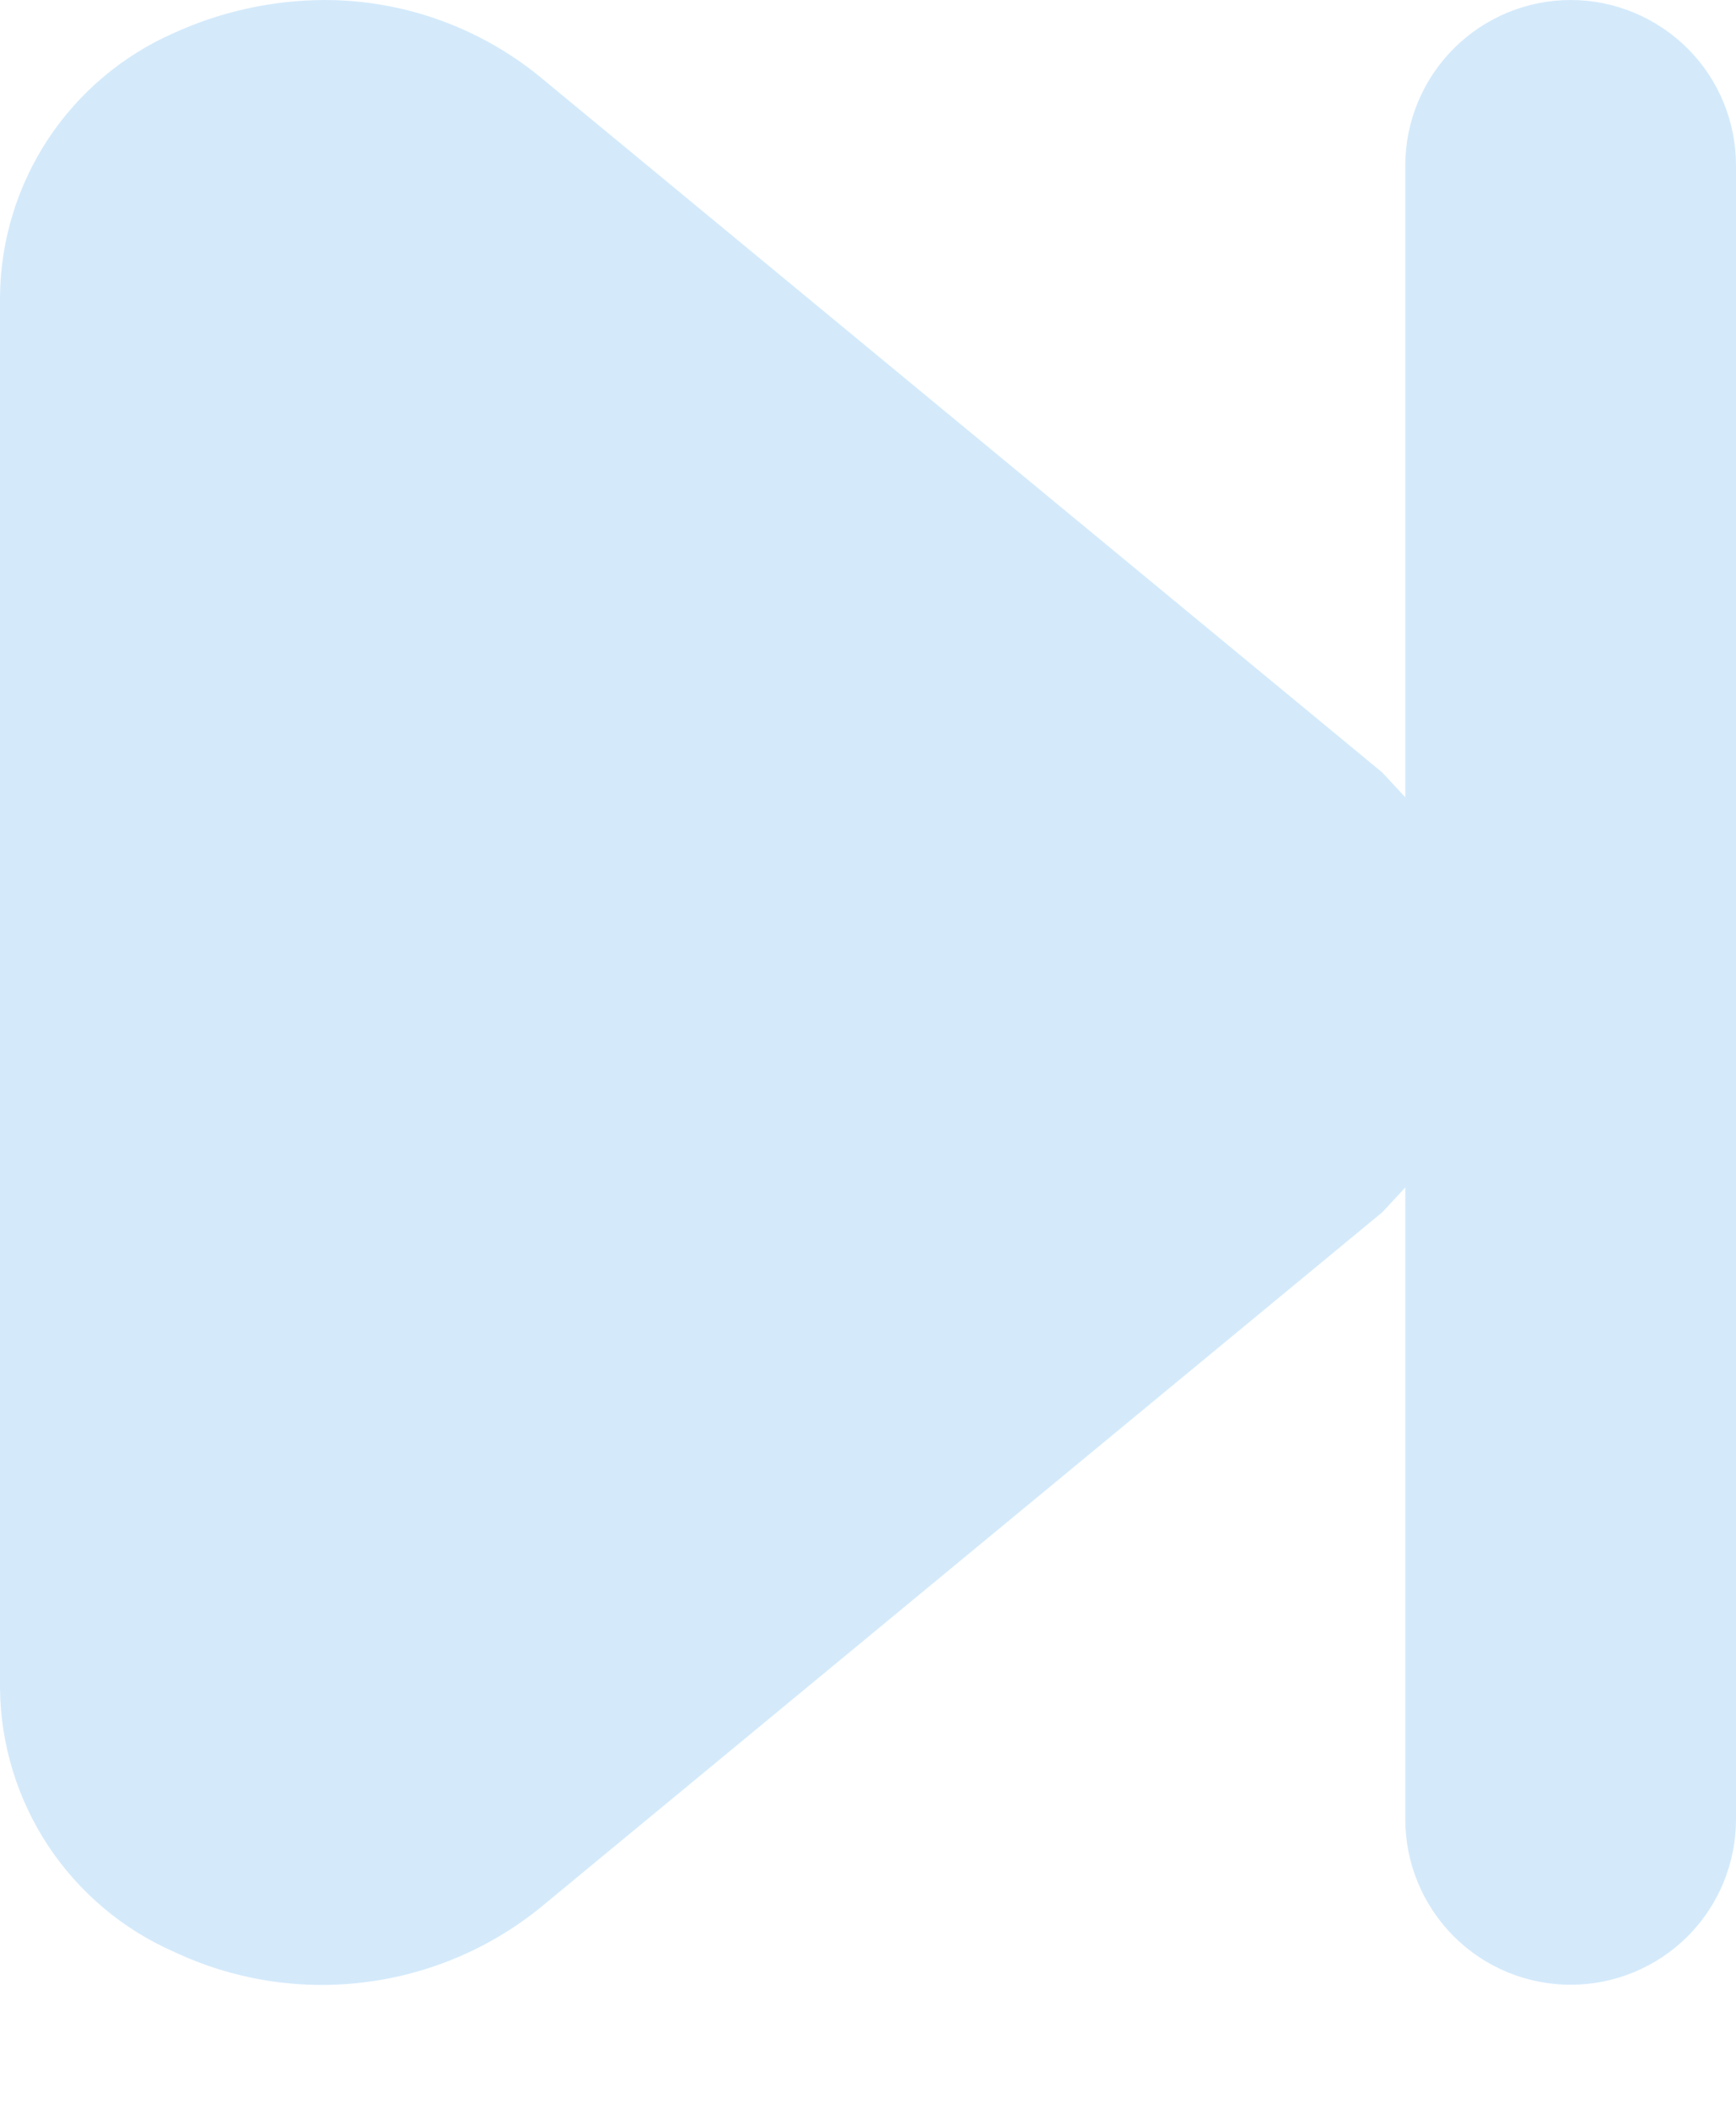 <svg width="14" height="17" viewBox="0 0 14 17" fill="none" xmlns="http://www.w3.org/2000/svg">
<path d="M1.4 15.733C1.874 15.957 2.402 16.044 2.923 15.982C3.444 15.921 3.937 15.715 4.347 15.387L11.147 9.773L11.333 9.573V14.667C11.333 15.02 11.474 15.36 11.724 15.61C11.974 15.86 12.313 16 12.667 16C13.02 16 13.359 15.86 13.61 15.61C13.86 15.36 14 15.02 14 14.667L14 1.333C14 0.98 13.86 0.641 13.61 0.391C13.359 0.141 13.02 2.67029e-05 12.667 2.67029e-05C12.313 2.67029e-05 11.974 0.141 11.724 0.391C11.474 0.641 11.333 0.98 11.333 1.333V6.427L11.147 6.227L4.347 0.613C3.857 0.216 3.244 -0.001 2.613 2.67029e-05C2.195 0.002 1.781 0.093 1.4 0.267C0.988 0.448 0.637 0.745 0.388 1.121C0.14 1.497 0.005 1.936 0 2.387L0 13.613C0.005 14.064 0.14 14.503 0.388 14.879C0.637 15.255 0.988 15.552 1.4 15.733Z" fill="#D4EAFB"/>
</svg>
